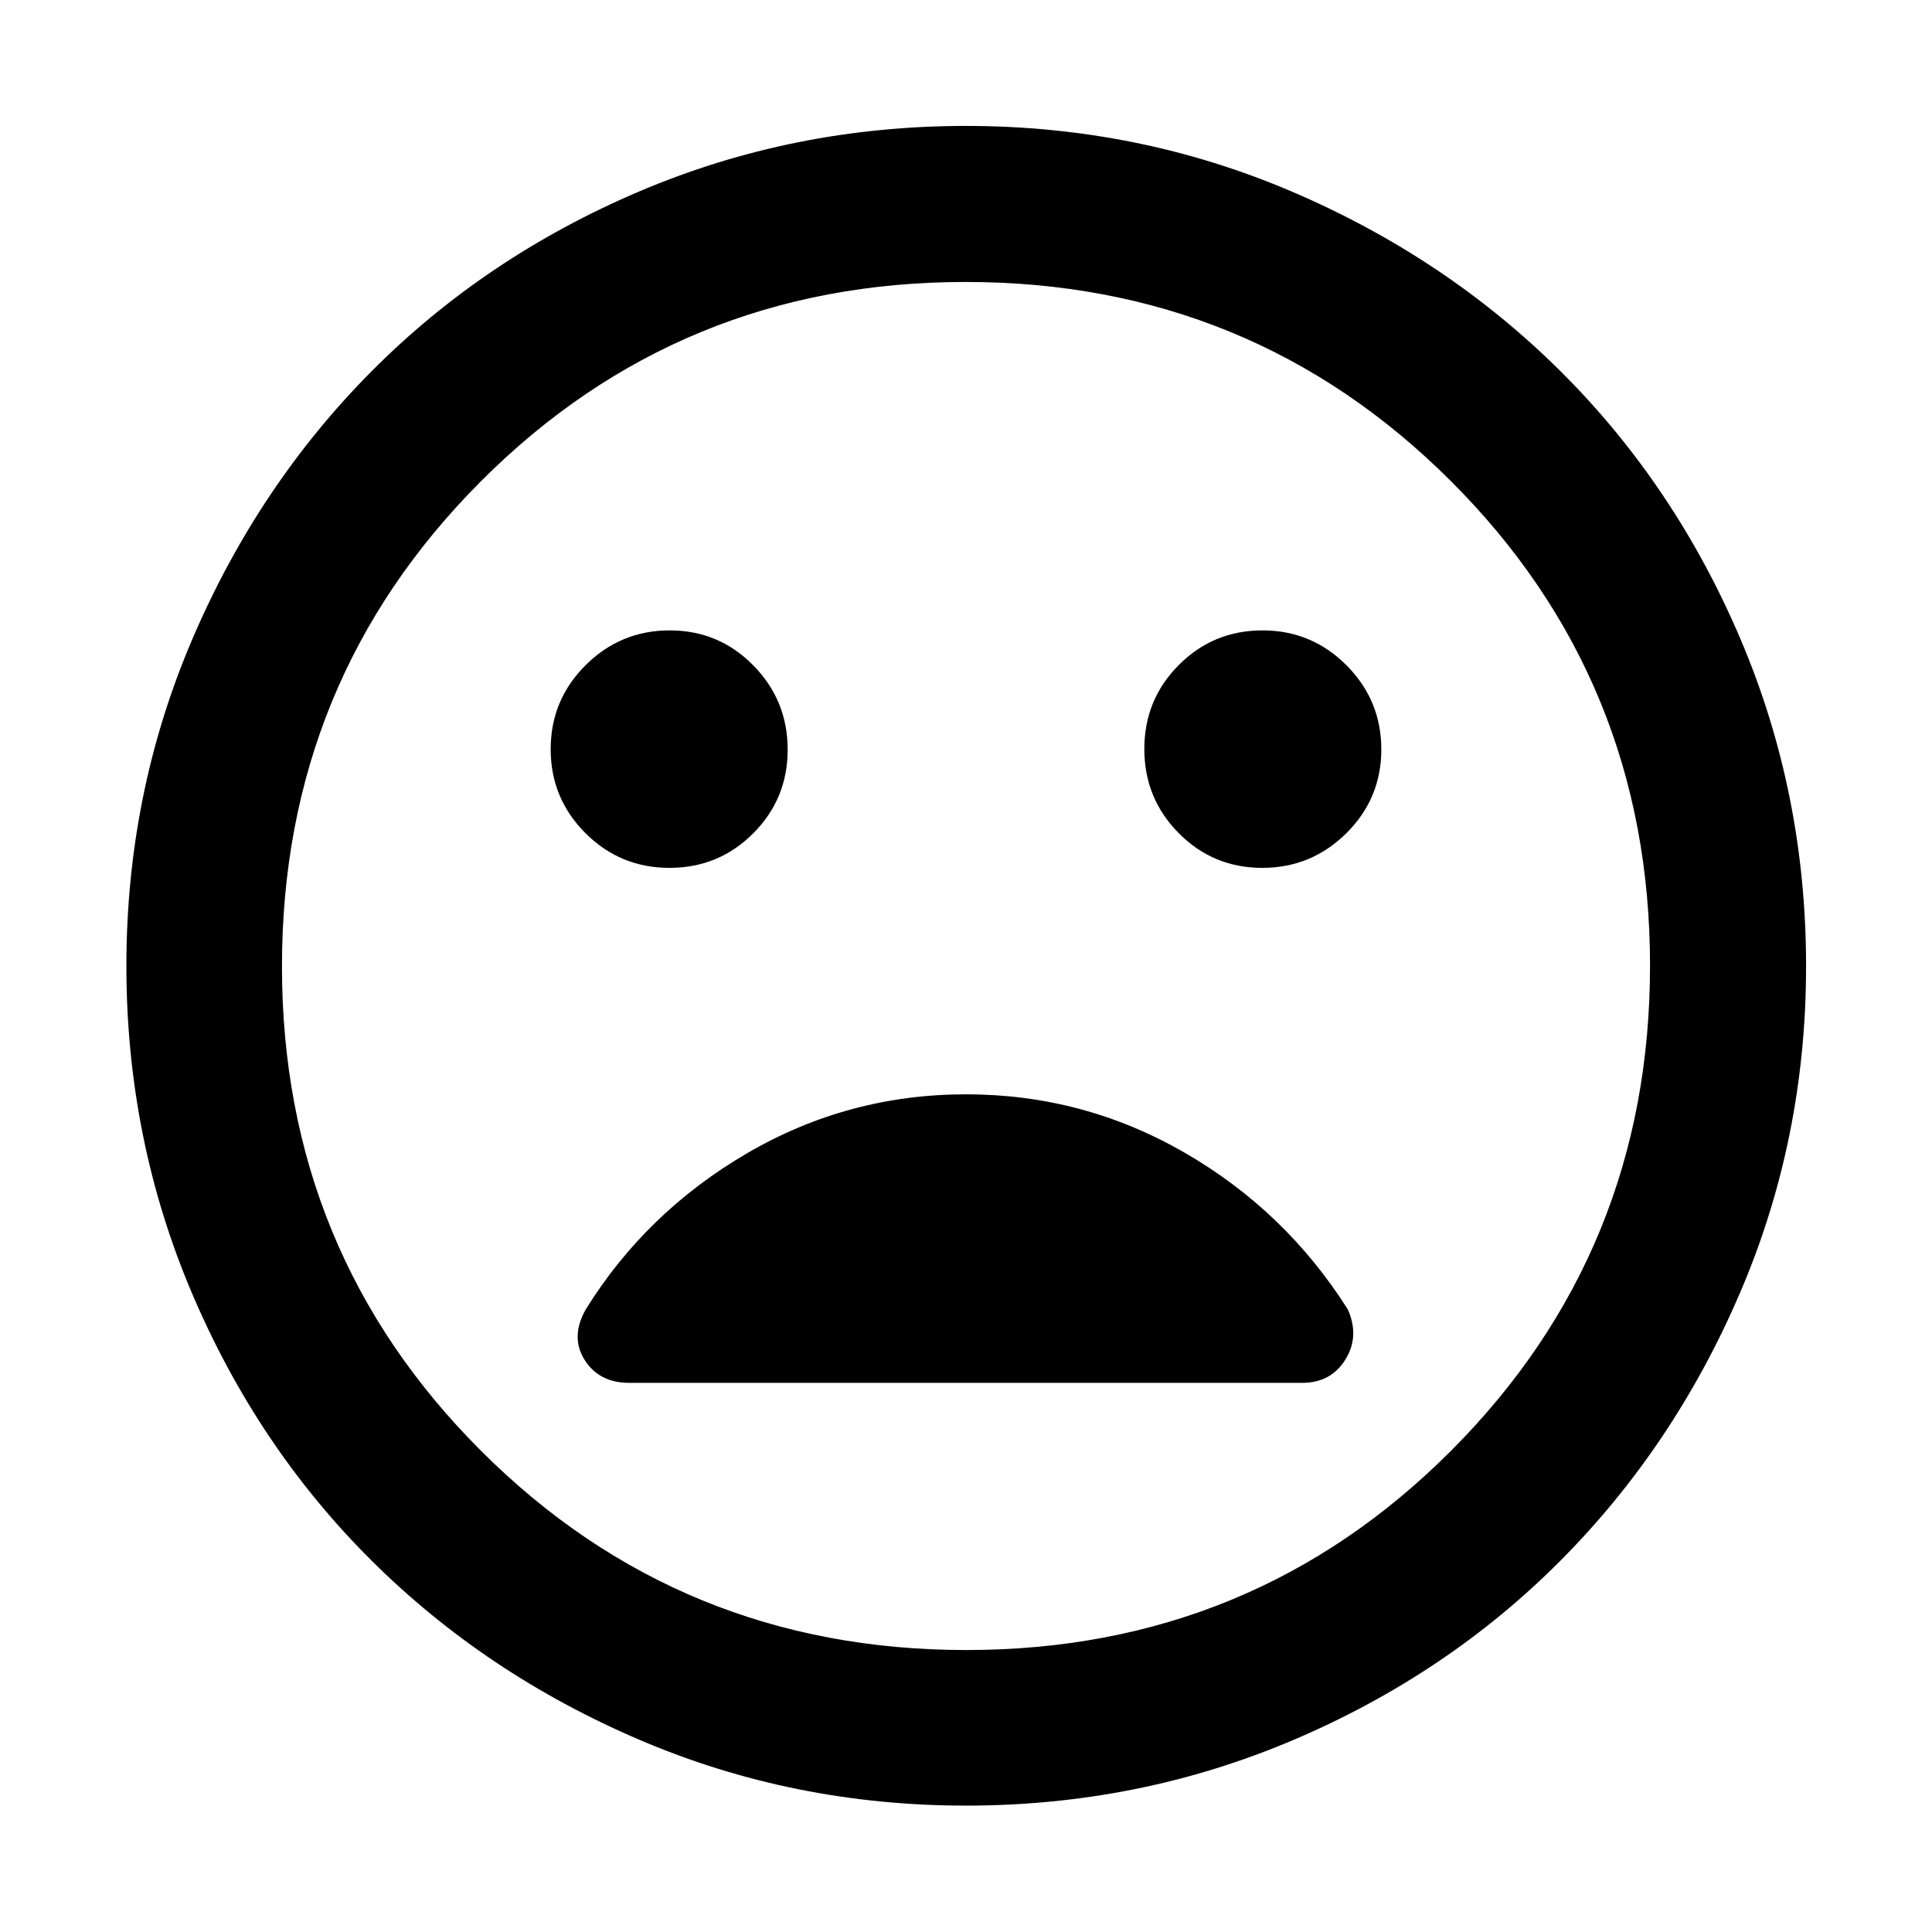 <svg xmlns="http://www.w3.org/2000/svg" height="48" viewBox="0 -960 960 960" width="48"><path d="M627.23-528.76q24.4 0 41.77-17.23 17.37-17.22 17.37-41.63 0-24.4-17.28-41.77-17.27-17.37-41.75-17.37-24.47 0-41.6 17.19-17.13 17.19-17.13 41.75t17.1 41.81q17.09 17.25 41.52 17.25Zm-294.57 0q24.47 0 41.6-17.14 17.13-17.14 17.13-41.63 0-24.49-17.1-41.86-17.09-17.37-41.52-17.37-24.4 0-41.77 17.27-17.37 17.28-17.37 41.75 0 24.48 17.28 41.73 17.27 17.25 41.75 17.25ZM480.01-62.8q-85.85 0-162.31-32.72-76.46-32.71-133.17-89.13-56.72-56.42-89.22-132.95Q62.8-394.13 62.8-479.99q0-85.85 32.72-162.31 32.71-76.46 89.09-133.19 56.39-56.73 132.93-89.34 76.55-32.6 162.43-32.6 85.87 0 162.36 32.8 76.48 32.8 133.2 89.2 56.71 56.4 89.31 132.97 32.59 76.58 32.59 162.48 0 85.89-32.81 162.34-32.82 76.45-89.26 133.14-56.43 56.69-132.96 89.19Q565.87-62.8 480.01-62.8ZM480-480Zm.18 339.89q142 0 240.86-99.04 98.85-99.03 98.85-241.03t-99.04-240.86q-99.03-98.85-241.03-98.85t-240.86 99.04q-98.85 99.03-98.85 241.03t99.04 240.86q99.03 98.85 241.03 98.85ZM480-416.24q-58.57 0-108.77 29.28-50.19 29.29-80.16 77.57-7.77 13.76-.56 25.14 7.2 11.38 22.13 11.38h334.43q14.23 0 21.43-11.55 7.2-11.55 1.2-24.97-31.05-49.04-81.24-77.95-50.18-28.9-108.46-28.9Z"/></svg>